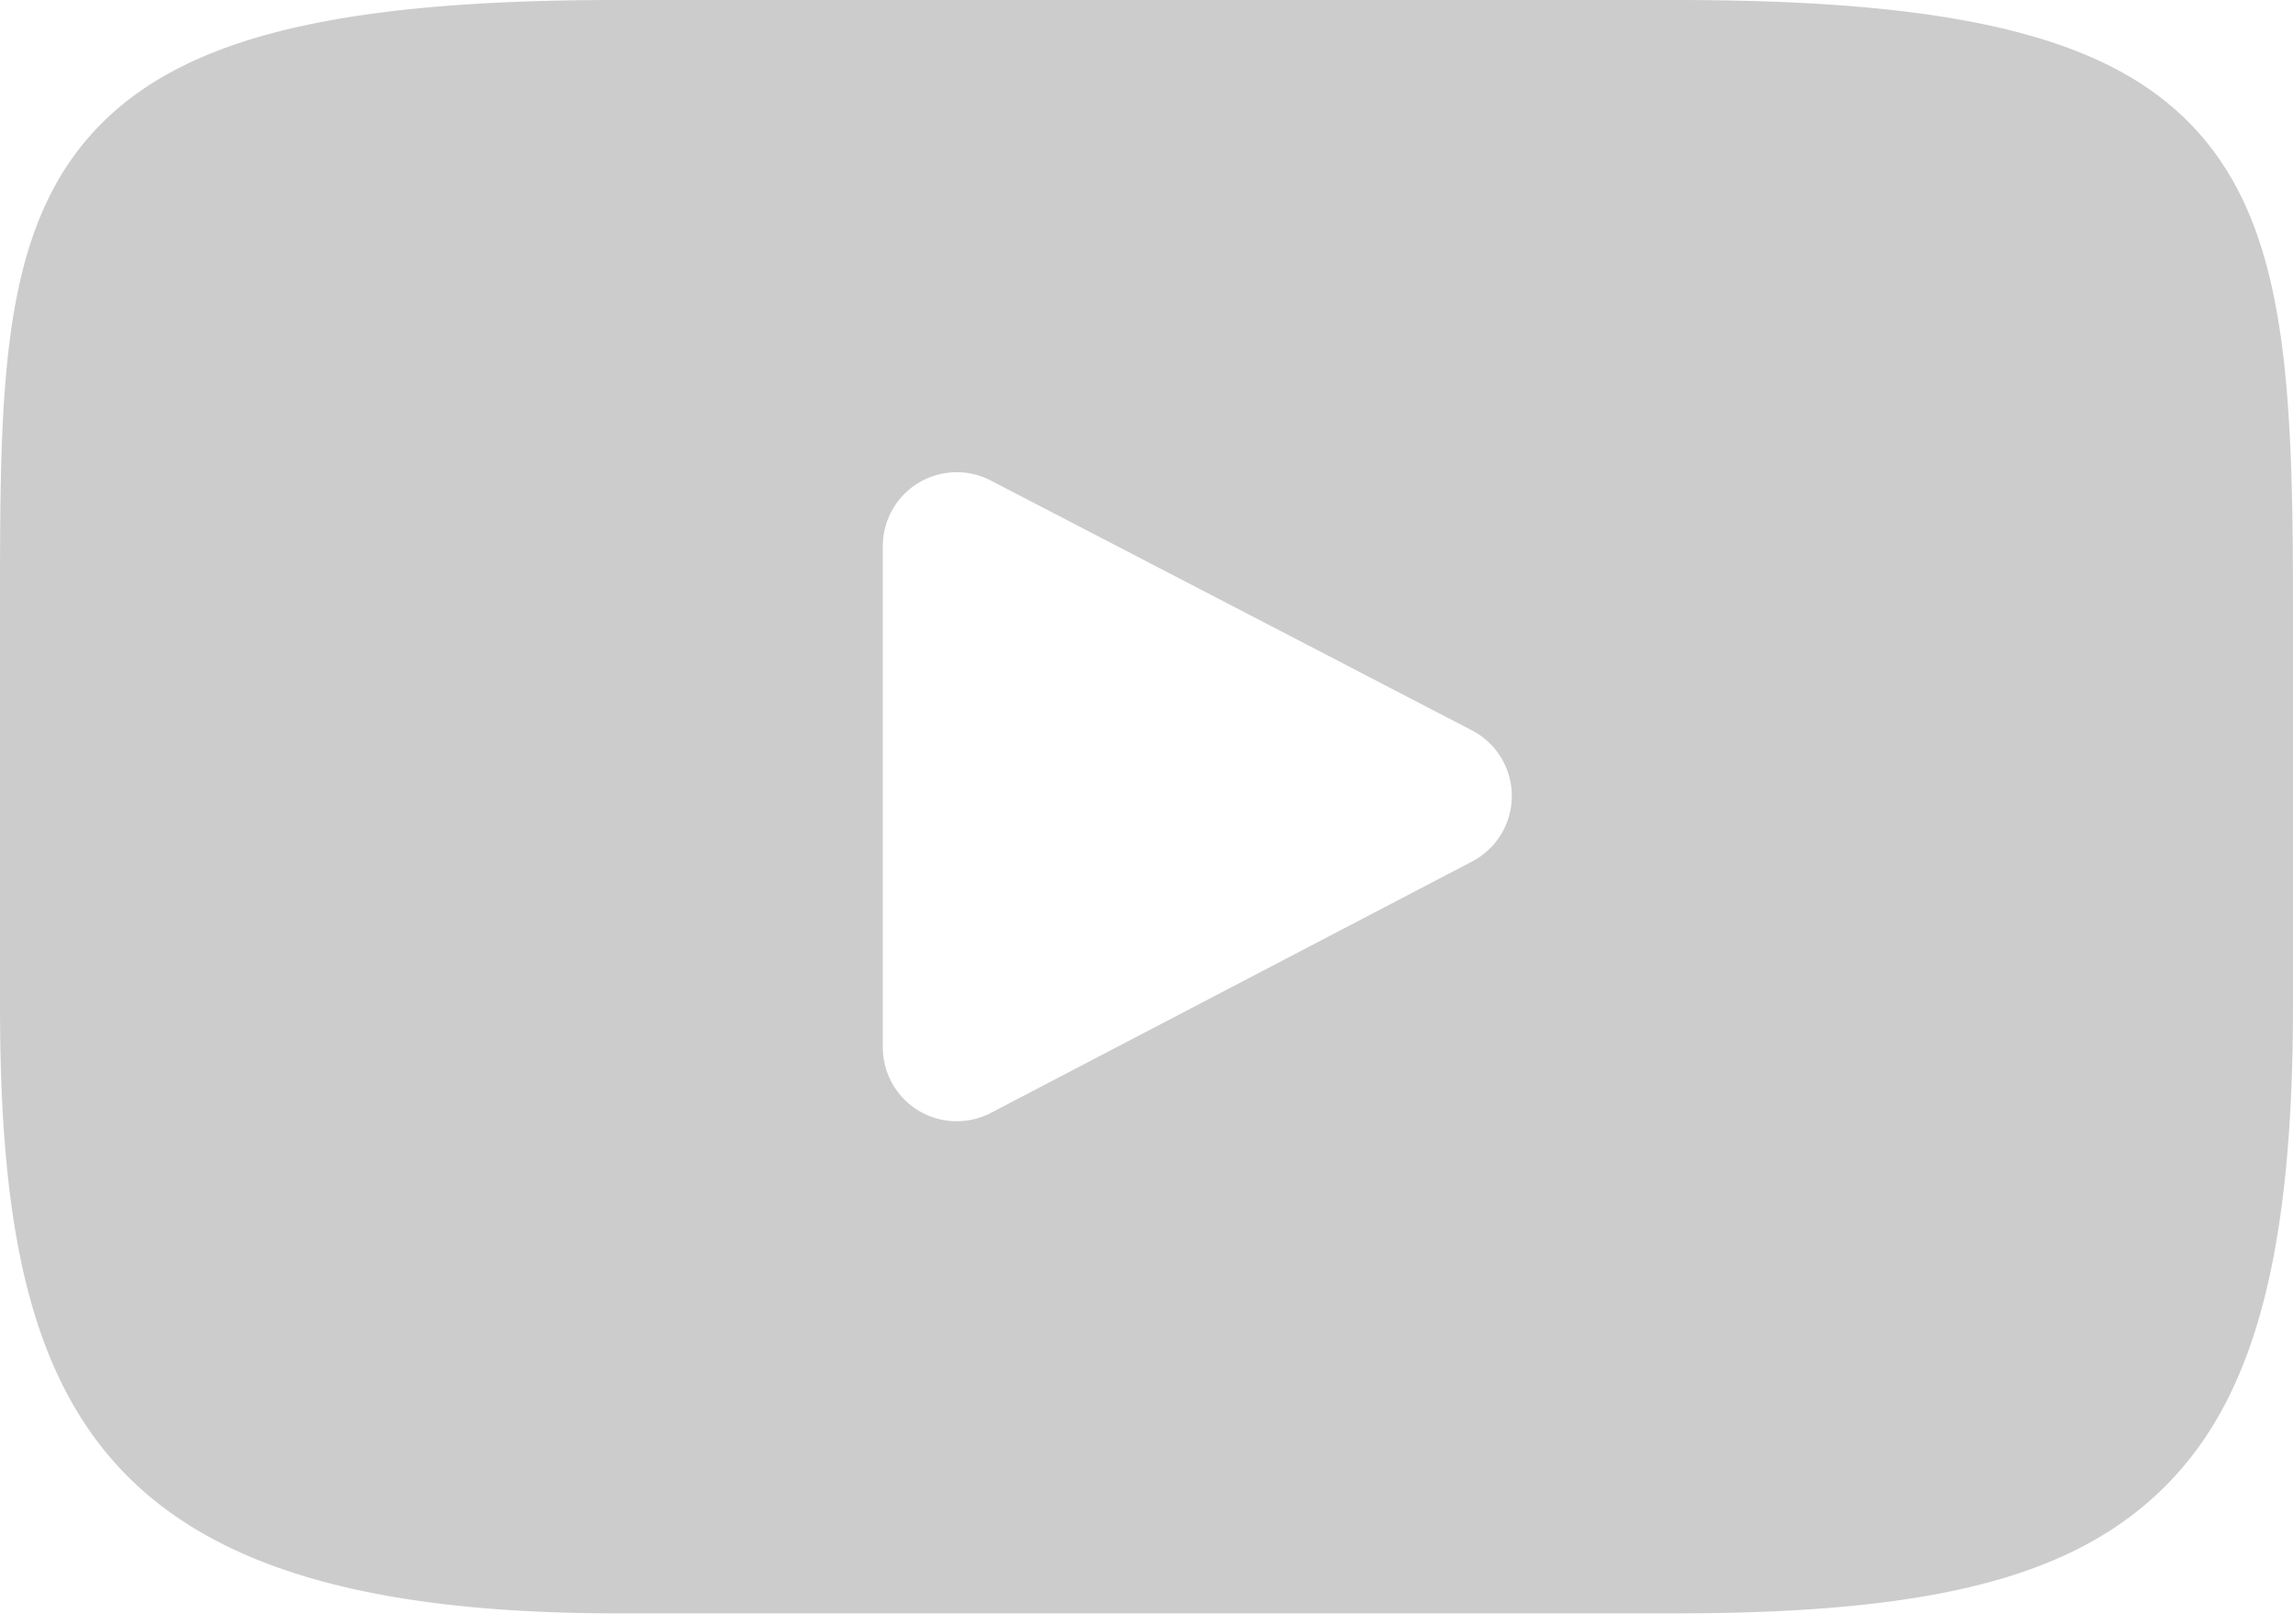 <svg viewBox="0 0 24 17"><path d="M23.064 1.45C22.198.42 20.6 0 17.544 0H6.456C3.33 0 1.705.447.84 1.544 0 2.613 0 4.188 0 6.368v4.155c0 4.223.998 6.367 6.456 6.367h11.088c2.65 0 4.117-.37 5.067-1.28.973-.931 1.389-2.453 1.389-5.087V6.368c0-2.3-.065-3.884-.936-4.918zm-7.656 7.569l-5.035 2.631a.774.774 0 0 1-1.133-.686V5.718a.774.774 0 0 1 1.131-.687l5.035 2.615a.774.774 0 0 1 .002 1.373z" fill="#CCC"/></svg>